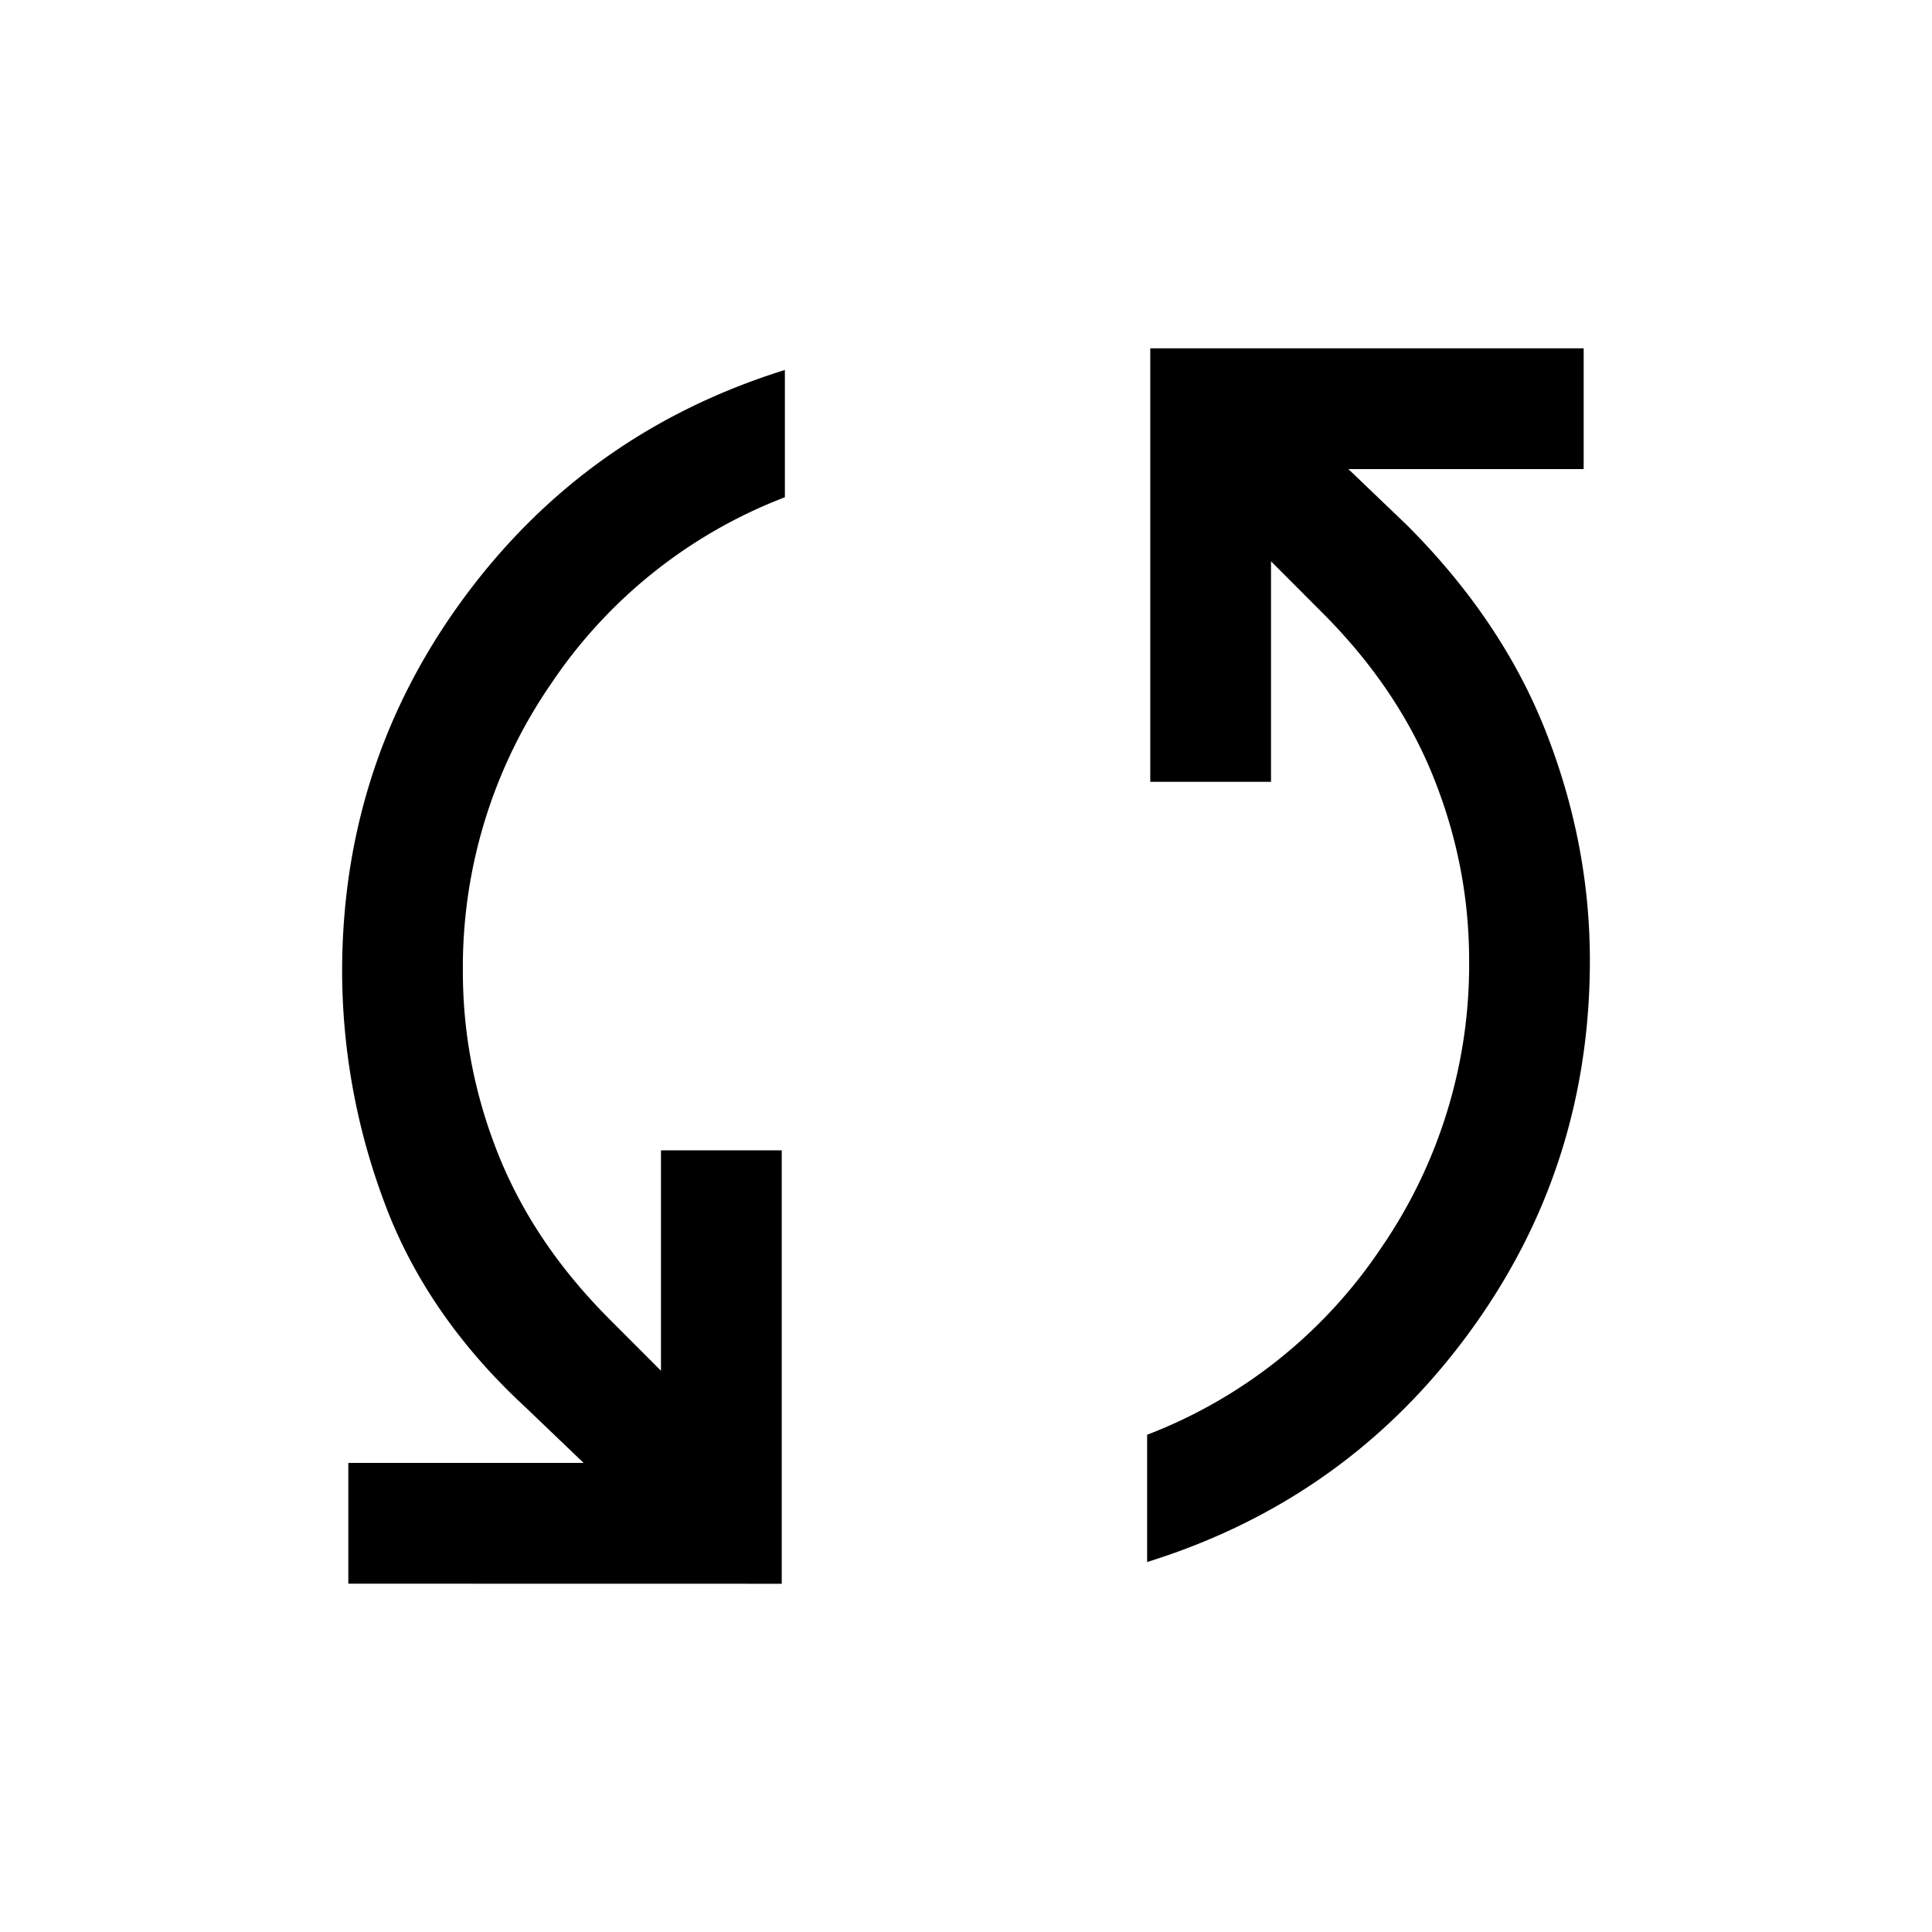 <svg xmlns="http://www.w3.org/2000/svg" width="24" height="24" viewBox="0 0 24 24" fill='currentColor'><path d="M4.327 19.673v-1.5H7.25l-.727-.696q-1.233-1.14-1.753-2.553a8.2 8.2 0 0 1-.52-2.855q0-2.591 1.518-4.649Q7.286 5.364 9.75 4.596v1.581a6.14 6.14 0 0 0-2.905 2.318A6.2 6.2 0 0 0 5.75 12.07q0 1.173.444 2.28.444 1.105 1.383 2.043l.634.635V14.29h1.5v5.384zm9.923-.27v-1.58a6.14 6.14 0 0 0 2.905-2.318 6.2 6.2 0 0 0 1.095-3.574q0-1.173-.444-2.279t-1.383-2.044l-.634-.635v2.739h-1.5V4.327h5.384v1.5H16.75l.727.696q1.187 1.187 1.73 2.576t.543 2.832q0 2.592-1.518 4.649t-3.982 2.824"/></svg>